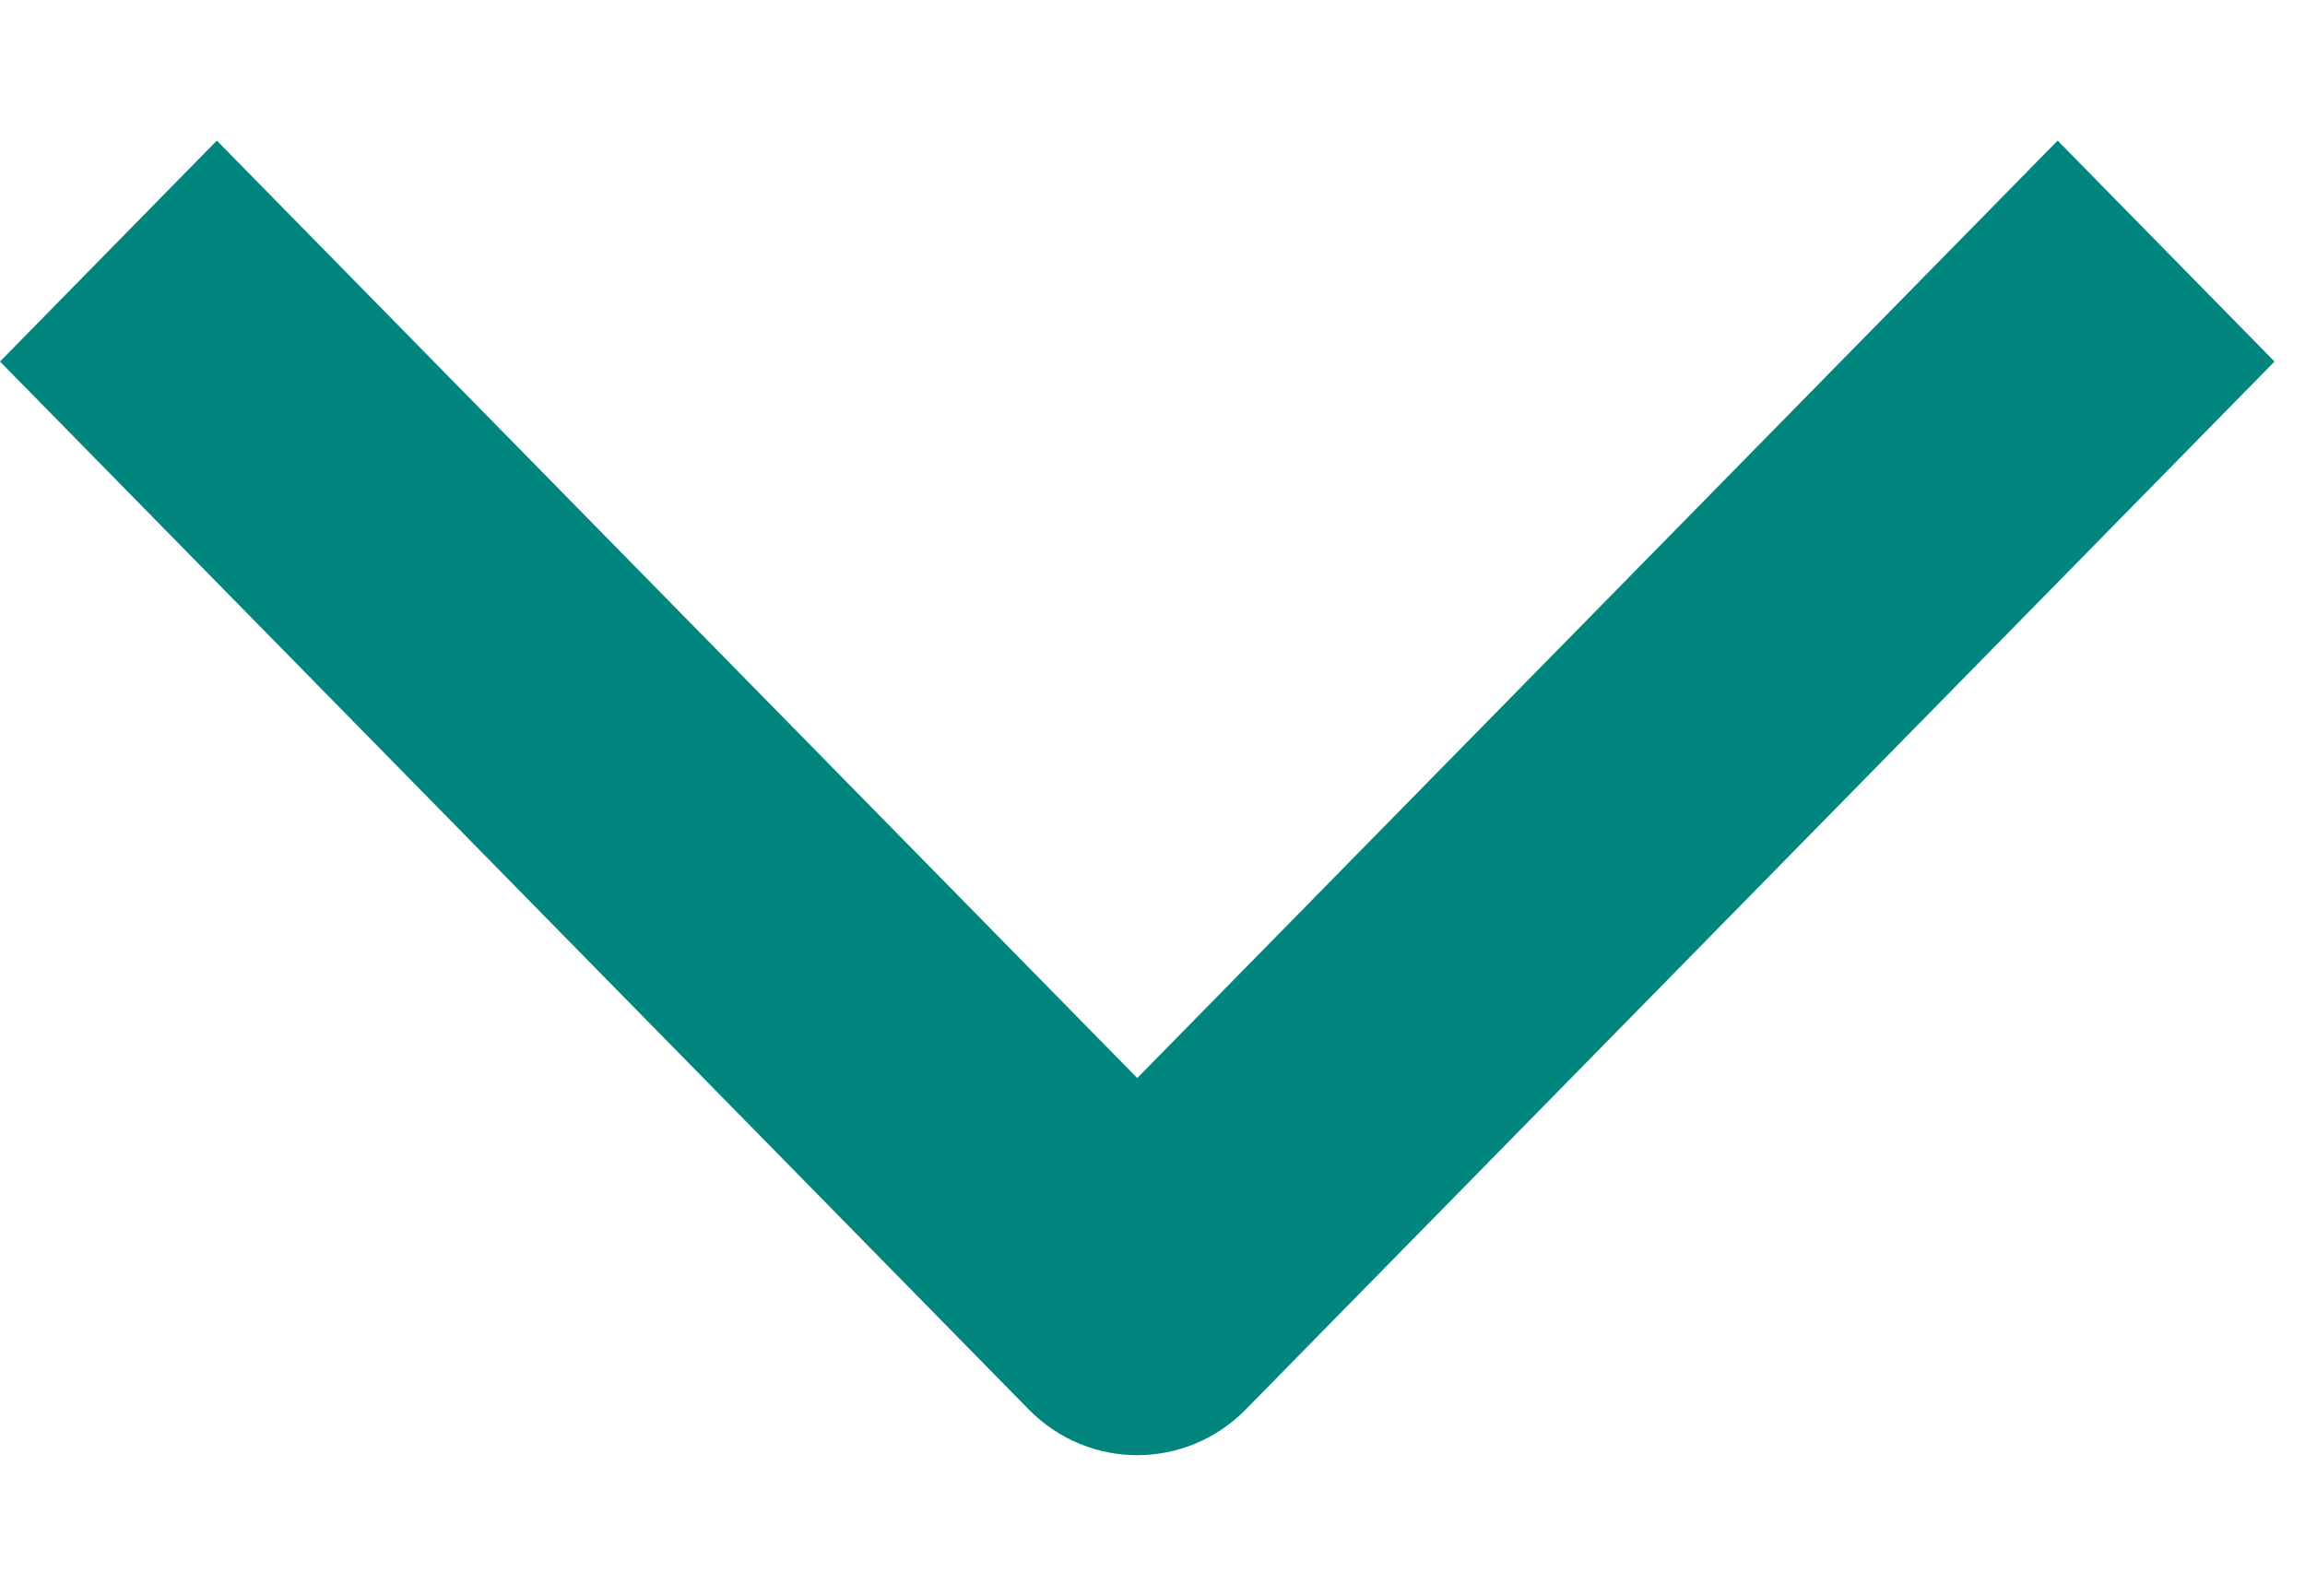 <svg width="13" height="9" viewBox="0 0 13 9" fill="#00857F" xmlns="http://www.w3.org/2000/svg">
<path d="M11.605 0.793L6.414 6.08L1.223 0.793L0 2.039L5.802 7.949C6.14 8.293 6.688 8.293 7.026 7.949L12.828 2.039L11.605 0.793Z" fill="#00857F"/>
</svg>
